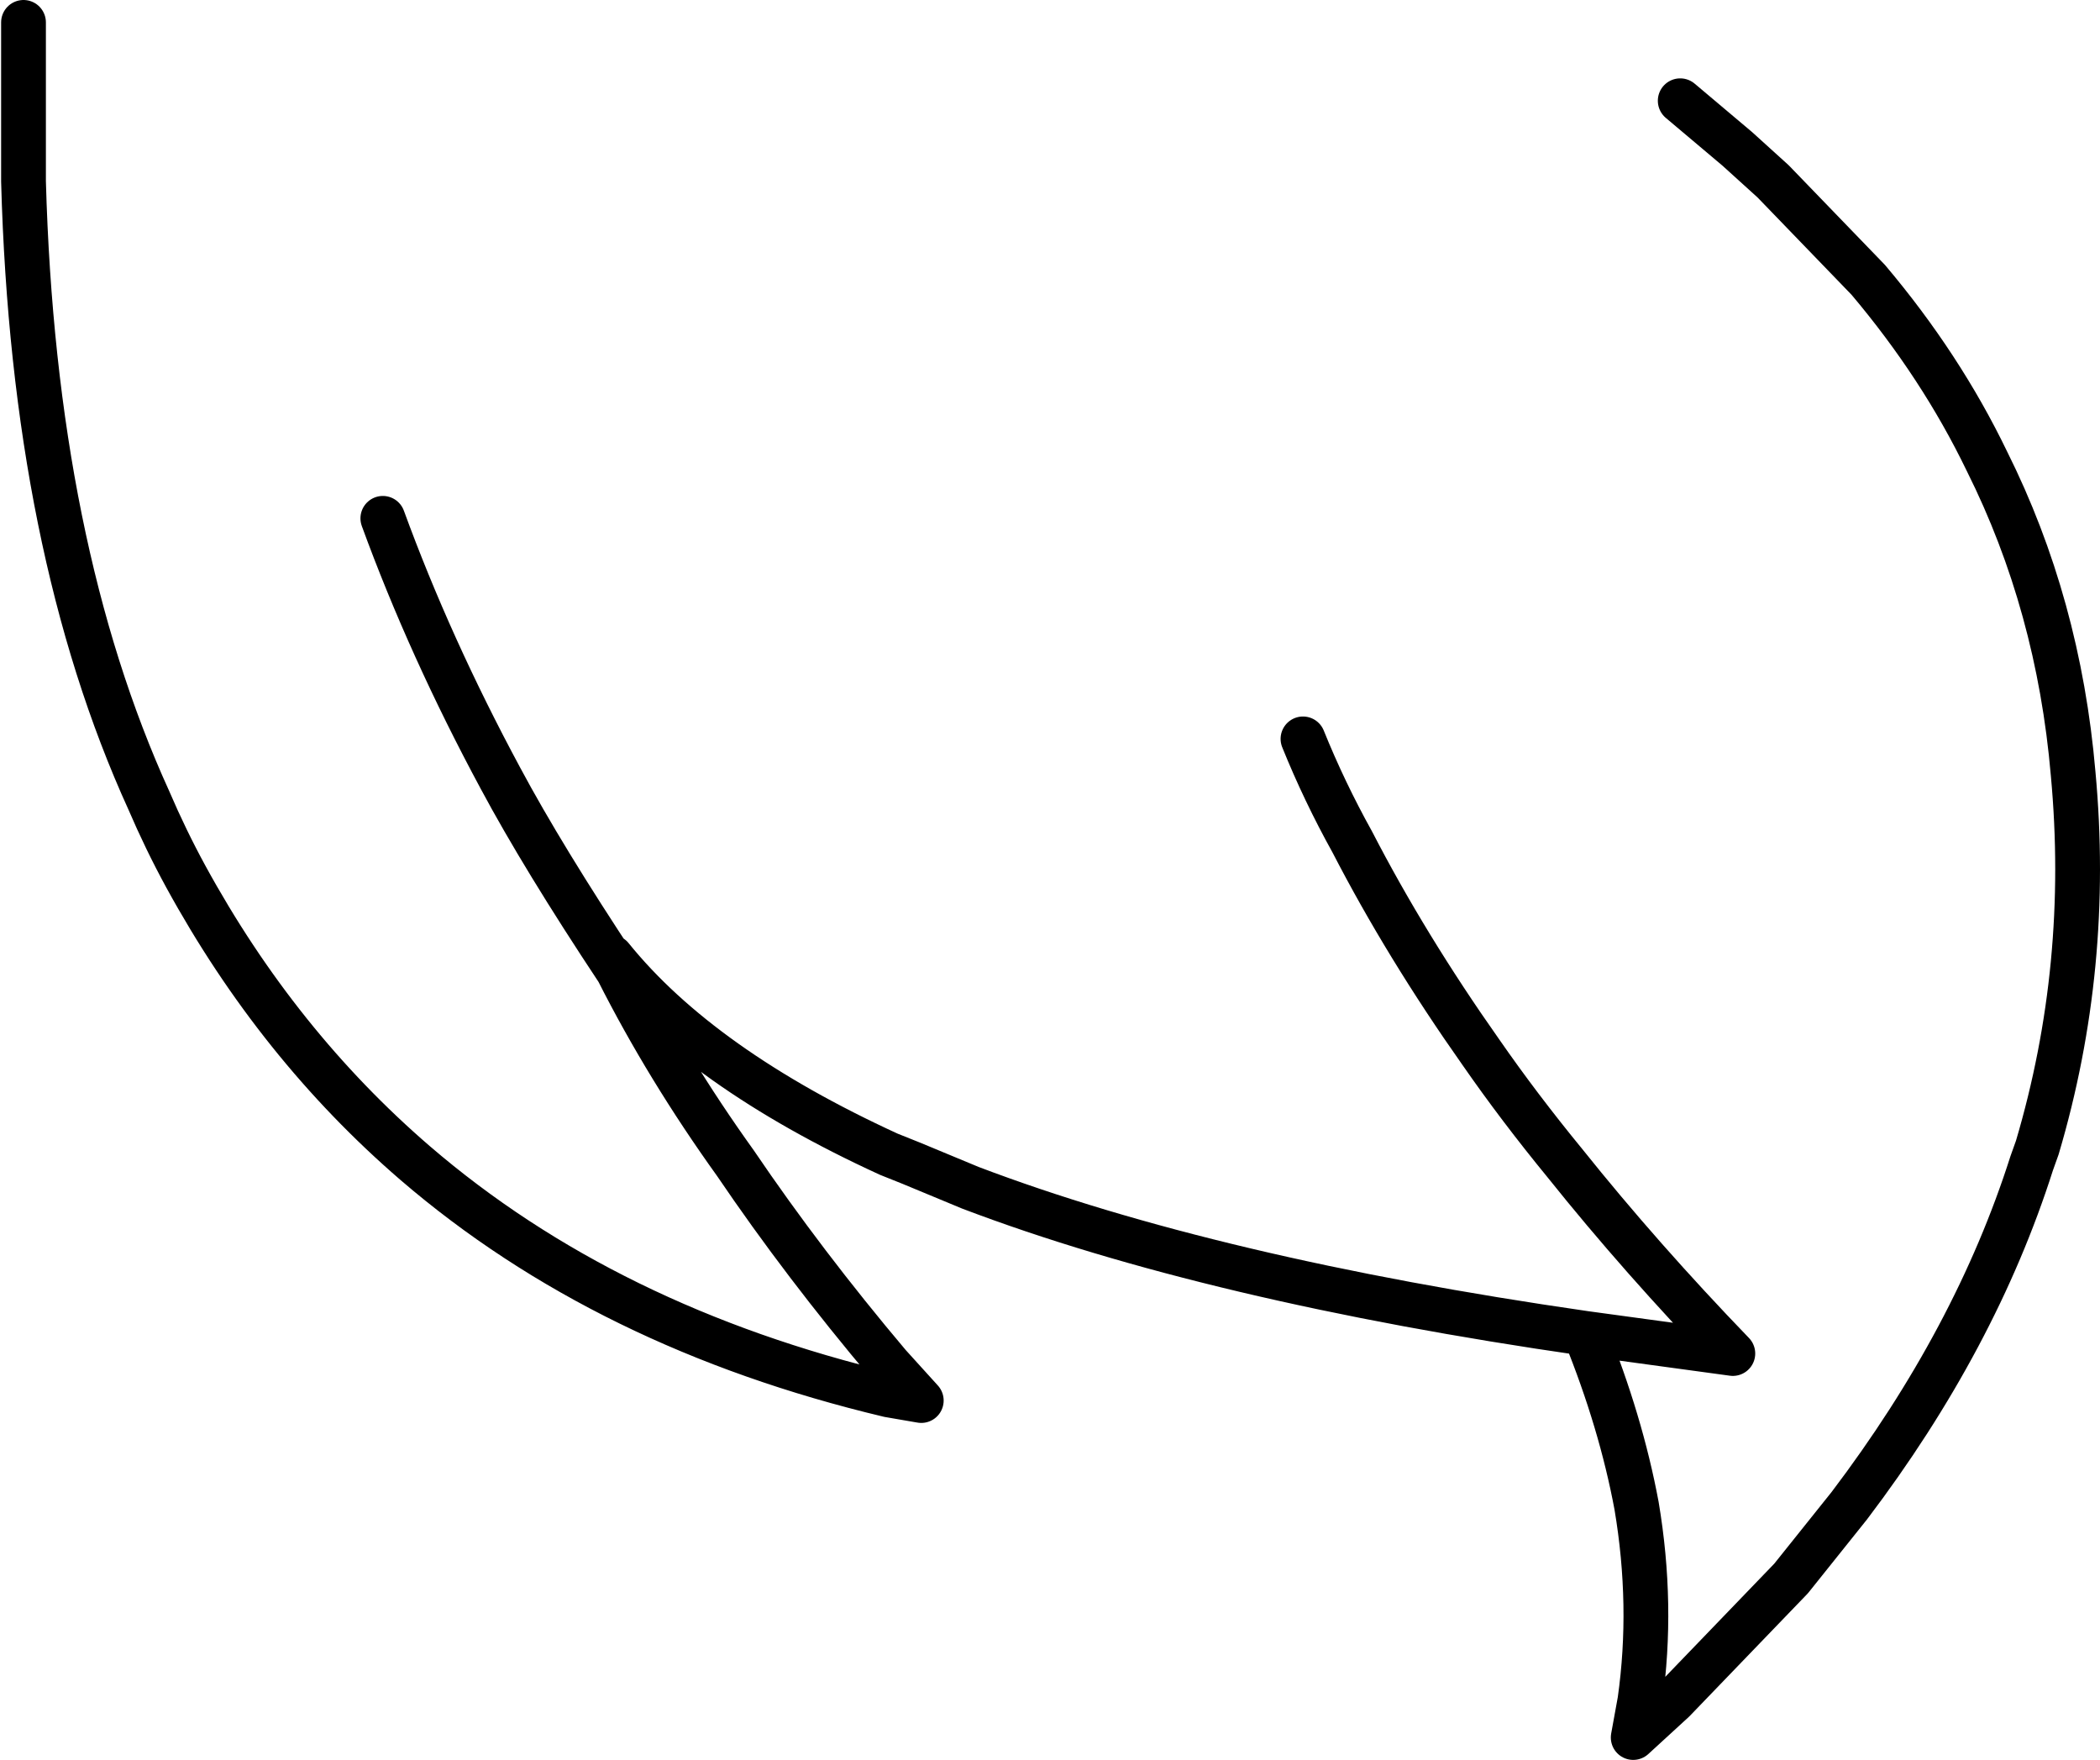 <?xml version="1.0" encoding="UTF-8" standalone="no"?>
<svg xmlns:xlink="http://www.w3.org/1999/xlink" height="78.6px" width="93.8px" xmlns="http://www.w3.org/2000/svg">
  <g transform="matrix(1.0, 0.0, 0.0, 1.0, 1.0, 39.3)">
    <path d="M0.05 -38.3 L0.05 -31.2 Q0.5 -14.85 5.65 -3.55 6.4 -1.8 7.3 -0.15 11.4 7.35 17.55 12.65 26.1 20.0 38.7 23.0 L40.15 23.25 38.7 21.65 Q34.9 17.15 31.85 12.65 28.8 8.4 26.6 4.05 23.25 -1.0 21.35 -4.55 18.2 -10.4 16.1 -16.15 M57.2 -6.3 Q58.15 -3.95 59.4 -1.7 61.8 2.95 65.15 7.7 66.85 10.15 68.9 12.65 72.3 16.9 76.4 21.15 L69.8 20.25 Q71.4 24.2 72.1 27.95 72.85 32.4 72.25 36.65 L71.95 38.3 73.75 36.65 79.0 31.2 81.6 27.95 Q87.25 20.5 89.75 12.65 L90.0 11.95 Q92.4 3.85 91.6 -4.75 90.95 -12.3 87.75 -18.7 85.7 -22.95 82.45 -26.8 L78.2 -31.2 76.6 -32.65 74.05 -34.8 M26.6 4.05 L26.3 3.45 Q30.3 8.4 38.7 12.25 L39.7 12.65 42.35 13.75 Q53.15 17.85 69.8 20.25" fill="none" stroke="#000000" stroke-linecap="round" stroke-linejoin="round" stroke-width="2.0"/>
  </g>
</svg>
